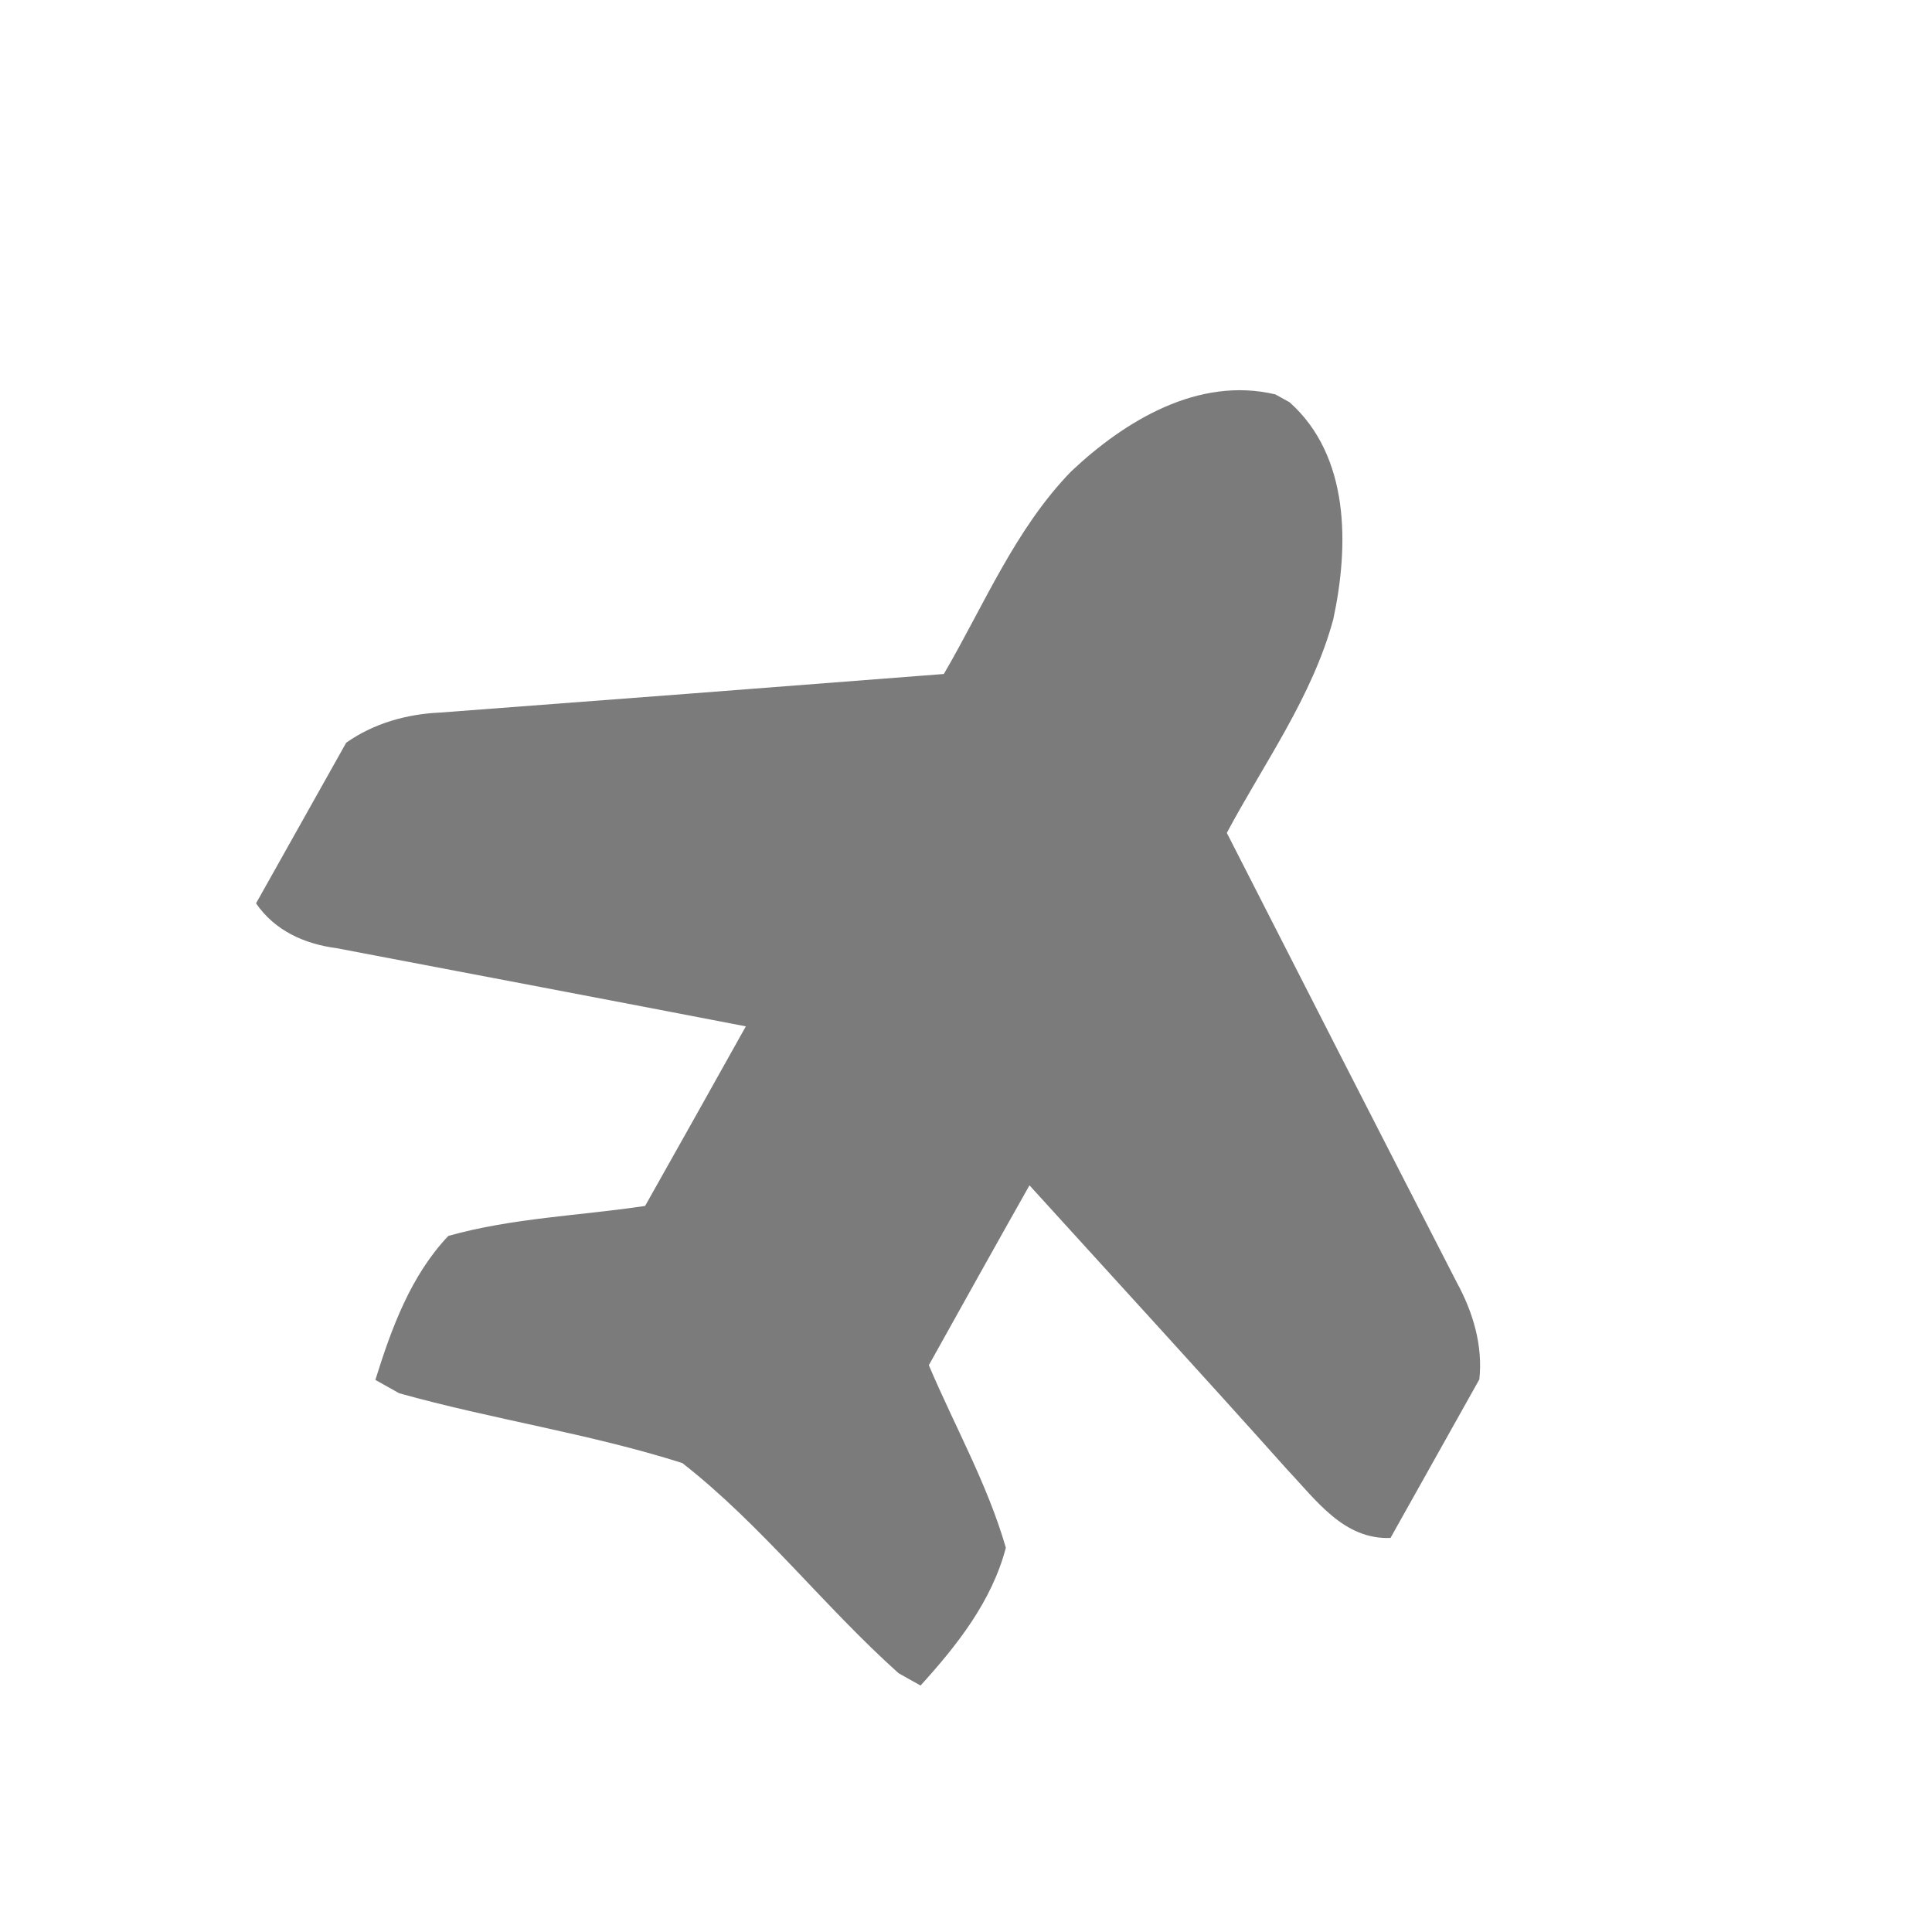 <svg width="21" height="21" viewBox="0 0 21 21" fill="none" xmlns="http://www.w3.org/2000/svg">
<path d="M13.863 4.287L14.018 4.373C14.675 4.961 14.663 5.936 14.492 6.732C14.264 7.574 13.742 8.291 13.335 9.053C14.166 10.684 15 12.316 15.837 13.944C16.012 14.266 16.119 14.625 16.08 14.993L15.114 16.717C14.607 16.736 14.309 16.309 13.997 15.98C13.068 14.94 12.126 13.915 11.19 12.884C10.823 13.534 10.459 14.187 10.096 14.839C10.376 15.5 10.734 16.133 10.933 16.823C10.782 17.404 10.402 17.885 10.006 18.321L9.767 18.187C8.954 17.459 8.279 16.577 7.417 15.903C6.409 15.582 5.356 15.429 4.339 15.144L4.08 14.999C4.255 14.439 4.463 13.867 4.873 13.434C5.569 13.238 6.299 13.215 7.012 13.108C7.378 12.457 7.744 11.808 8.107 11.156C6.624 10.87 5.142 10.589 3.657 10.306C3.308 10.26 2.987 10.116 2.783 9.819L3.763 8.073C4.064 7.861 4.423 7.761 4.787 7.745C6.612 7.608 8.436 7.468 10.259 7.326C10.696 6.578 11.033 5.752 11.643 5.124C12.227 4.573 13.028 4.088 13.863 4.287Z" fill="#7B7B7B"/>
</svg>

